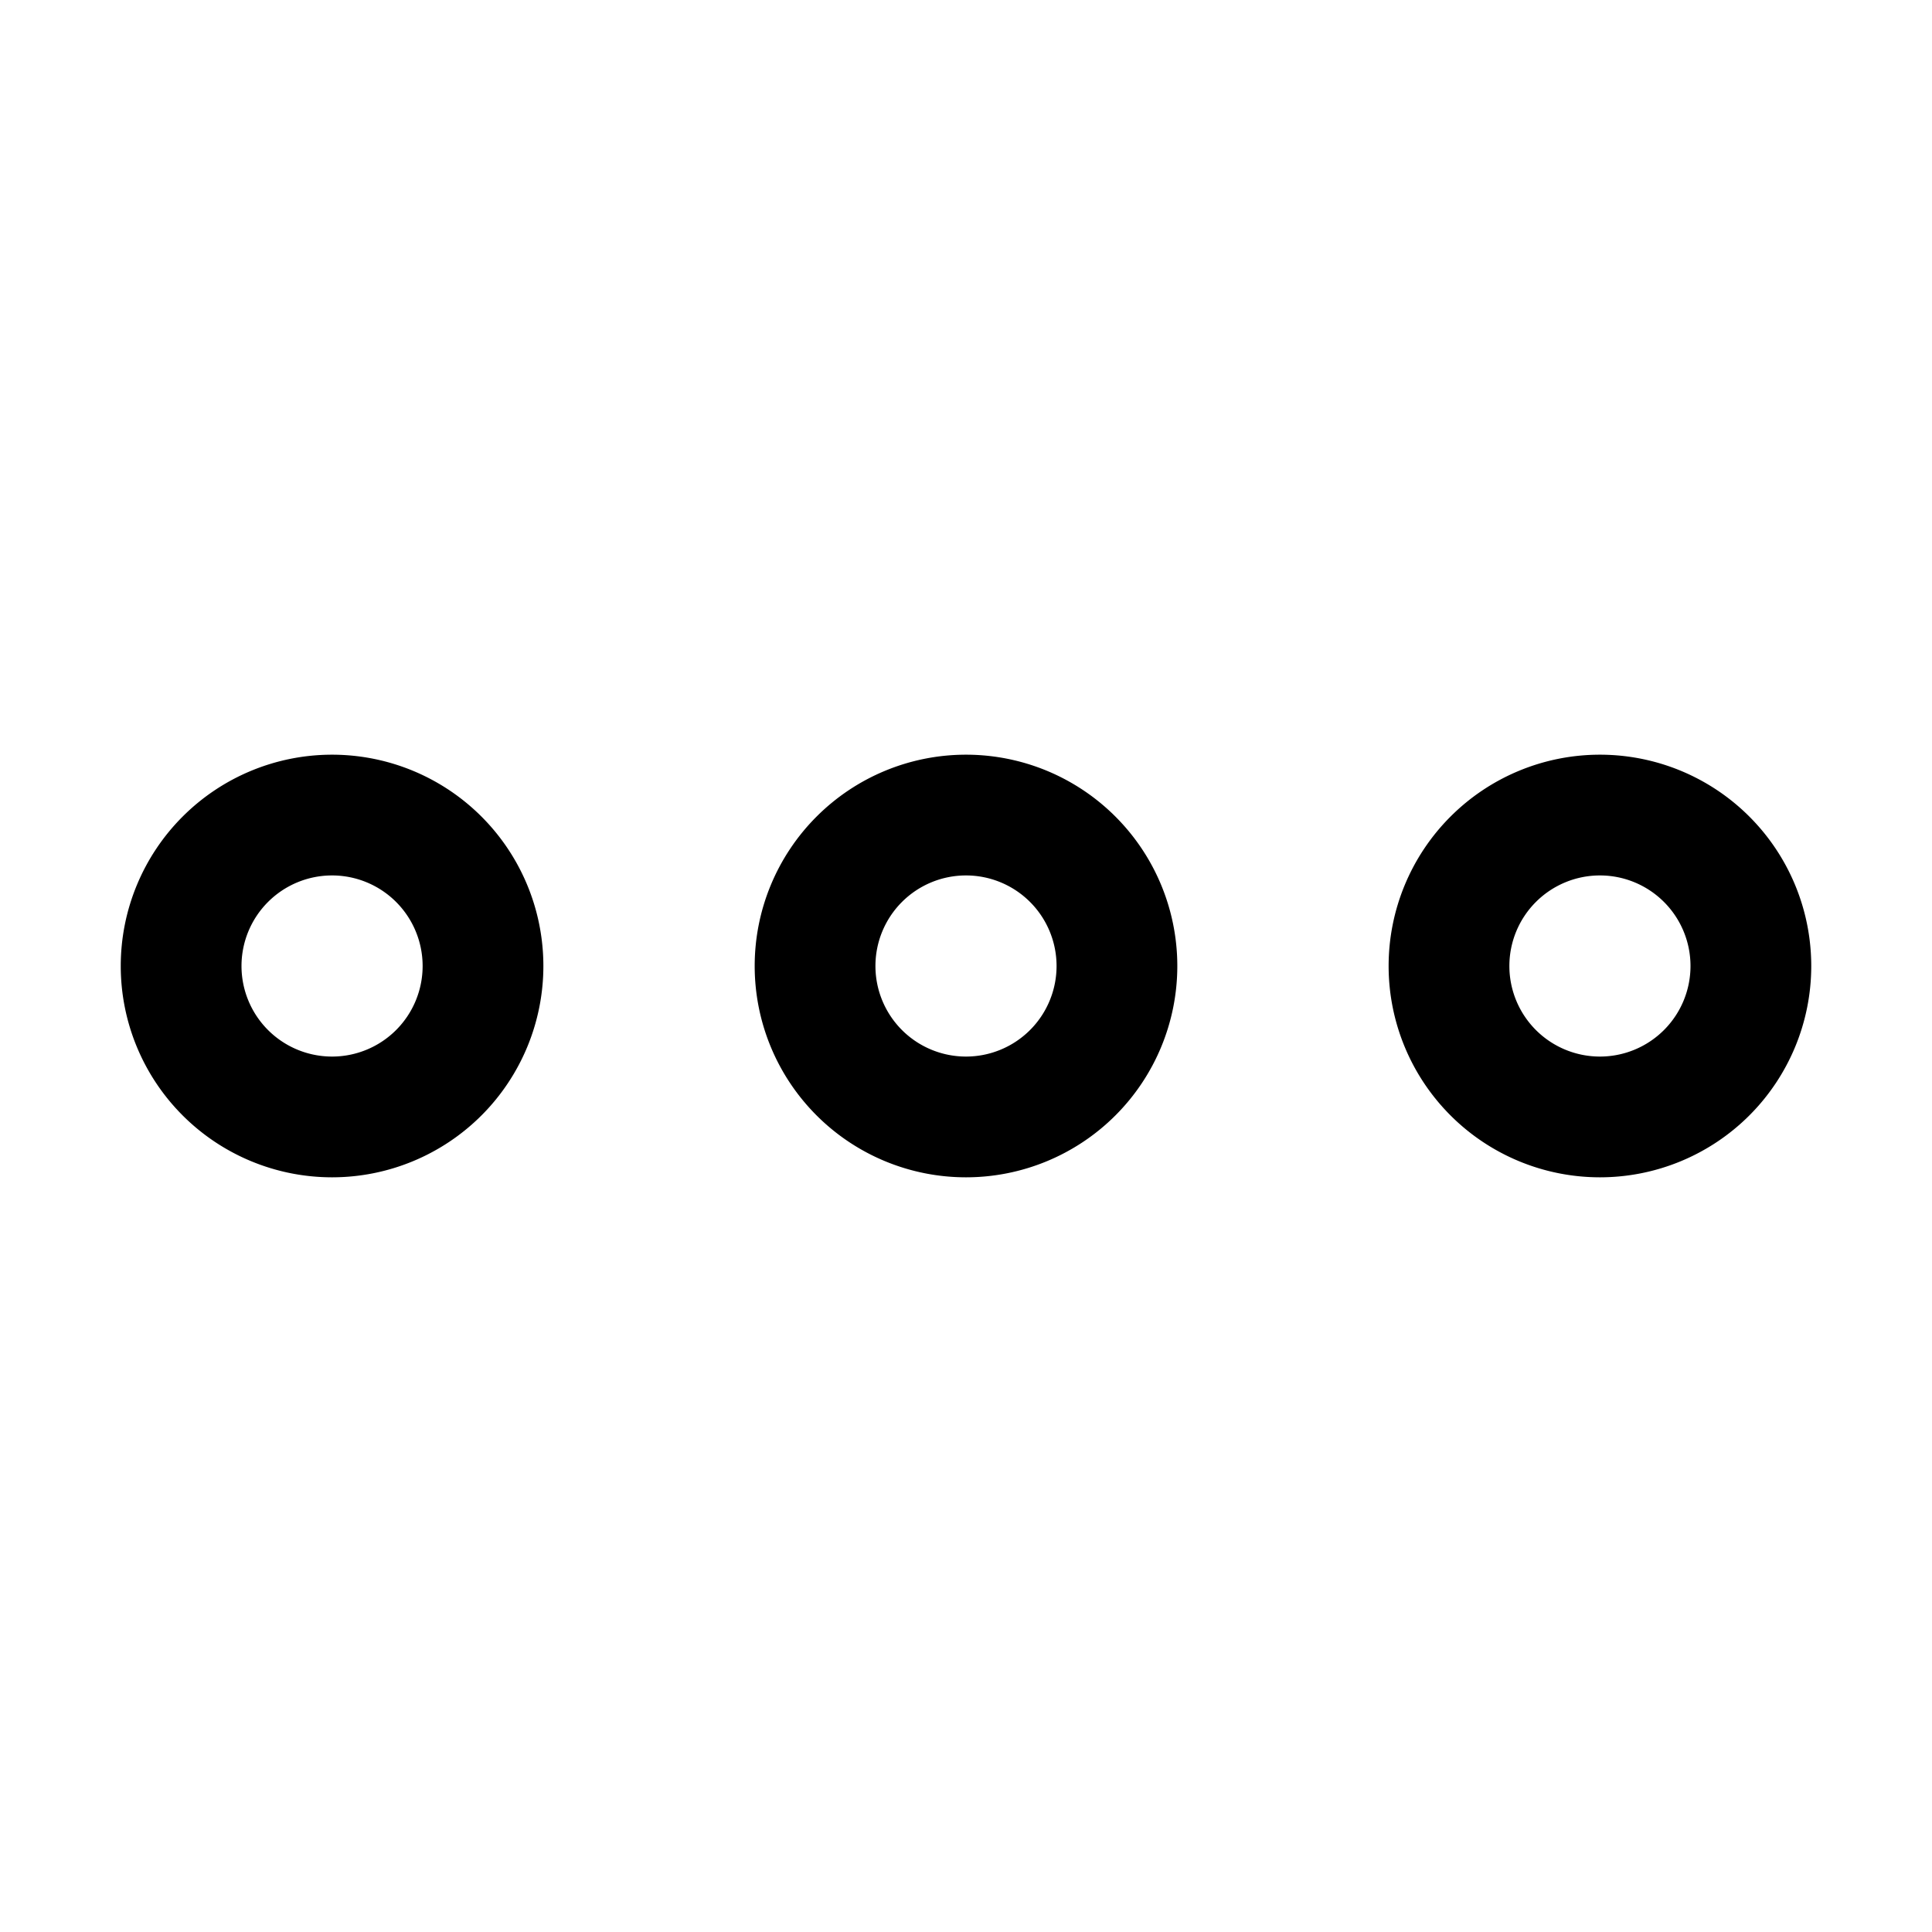 <svg xmlns="http://www.w3.org/2000/svg" version="1.1" xmlns:xlink="http://www.w3.org/1999/xlink" width="512" height="512" x="0" y="0" viewBox="0 0 32 32" style="enable-background:new 0 0 512 512" xml:space="preserve" class=""><g><path d="M16 12.5a3.5 3.5 0 1 0 3.5 3.5 3.5 3.5 0 0 0-3.5-3.5zm0 5a1.5 1.5 0 1 1 1.5-1.5 1.5 1.5 0 0 1-1.5 1.5zm10.5-5A3.5 3.5 0 1 0 30 16a3.5 3.5 0 0 0-3.5-3.5zm0 5A1.5 1.5 0 1 1 28 16a1.5 1.5 0 0 1-1.5 1.5zm-21-5A3.5 3.5 0 1 0 9 16a3.5 3.5 0 0 0-3.5-3.5zm0 5A1.5 1.5 0 1 1 7 16a1.5 1.5 0 0 1-1.5 1.5z" fill="#000000" opacity="1" data-original="#000000"></path></g></svg>